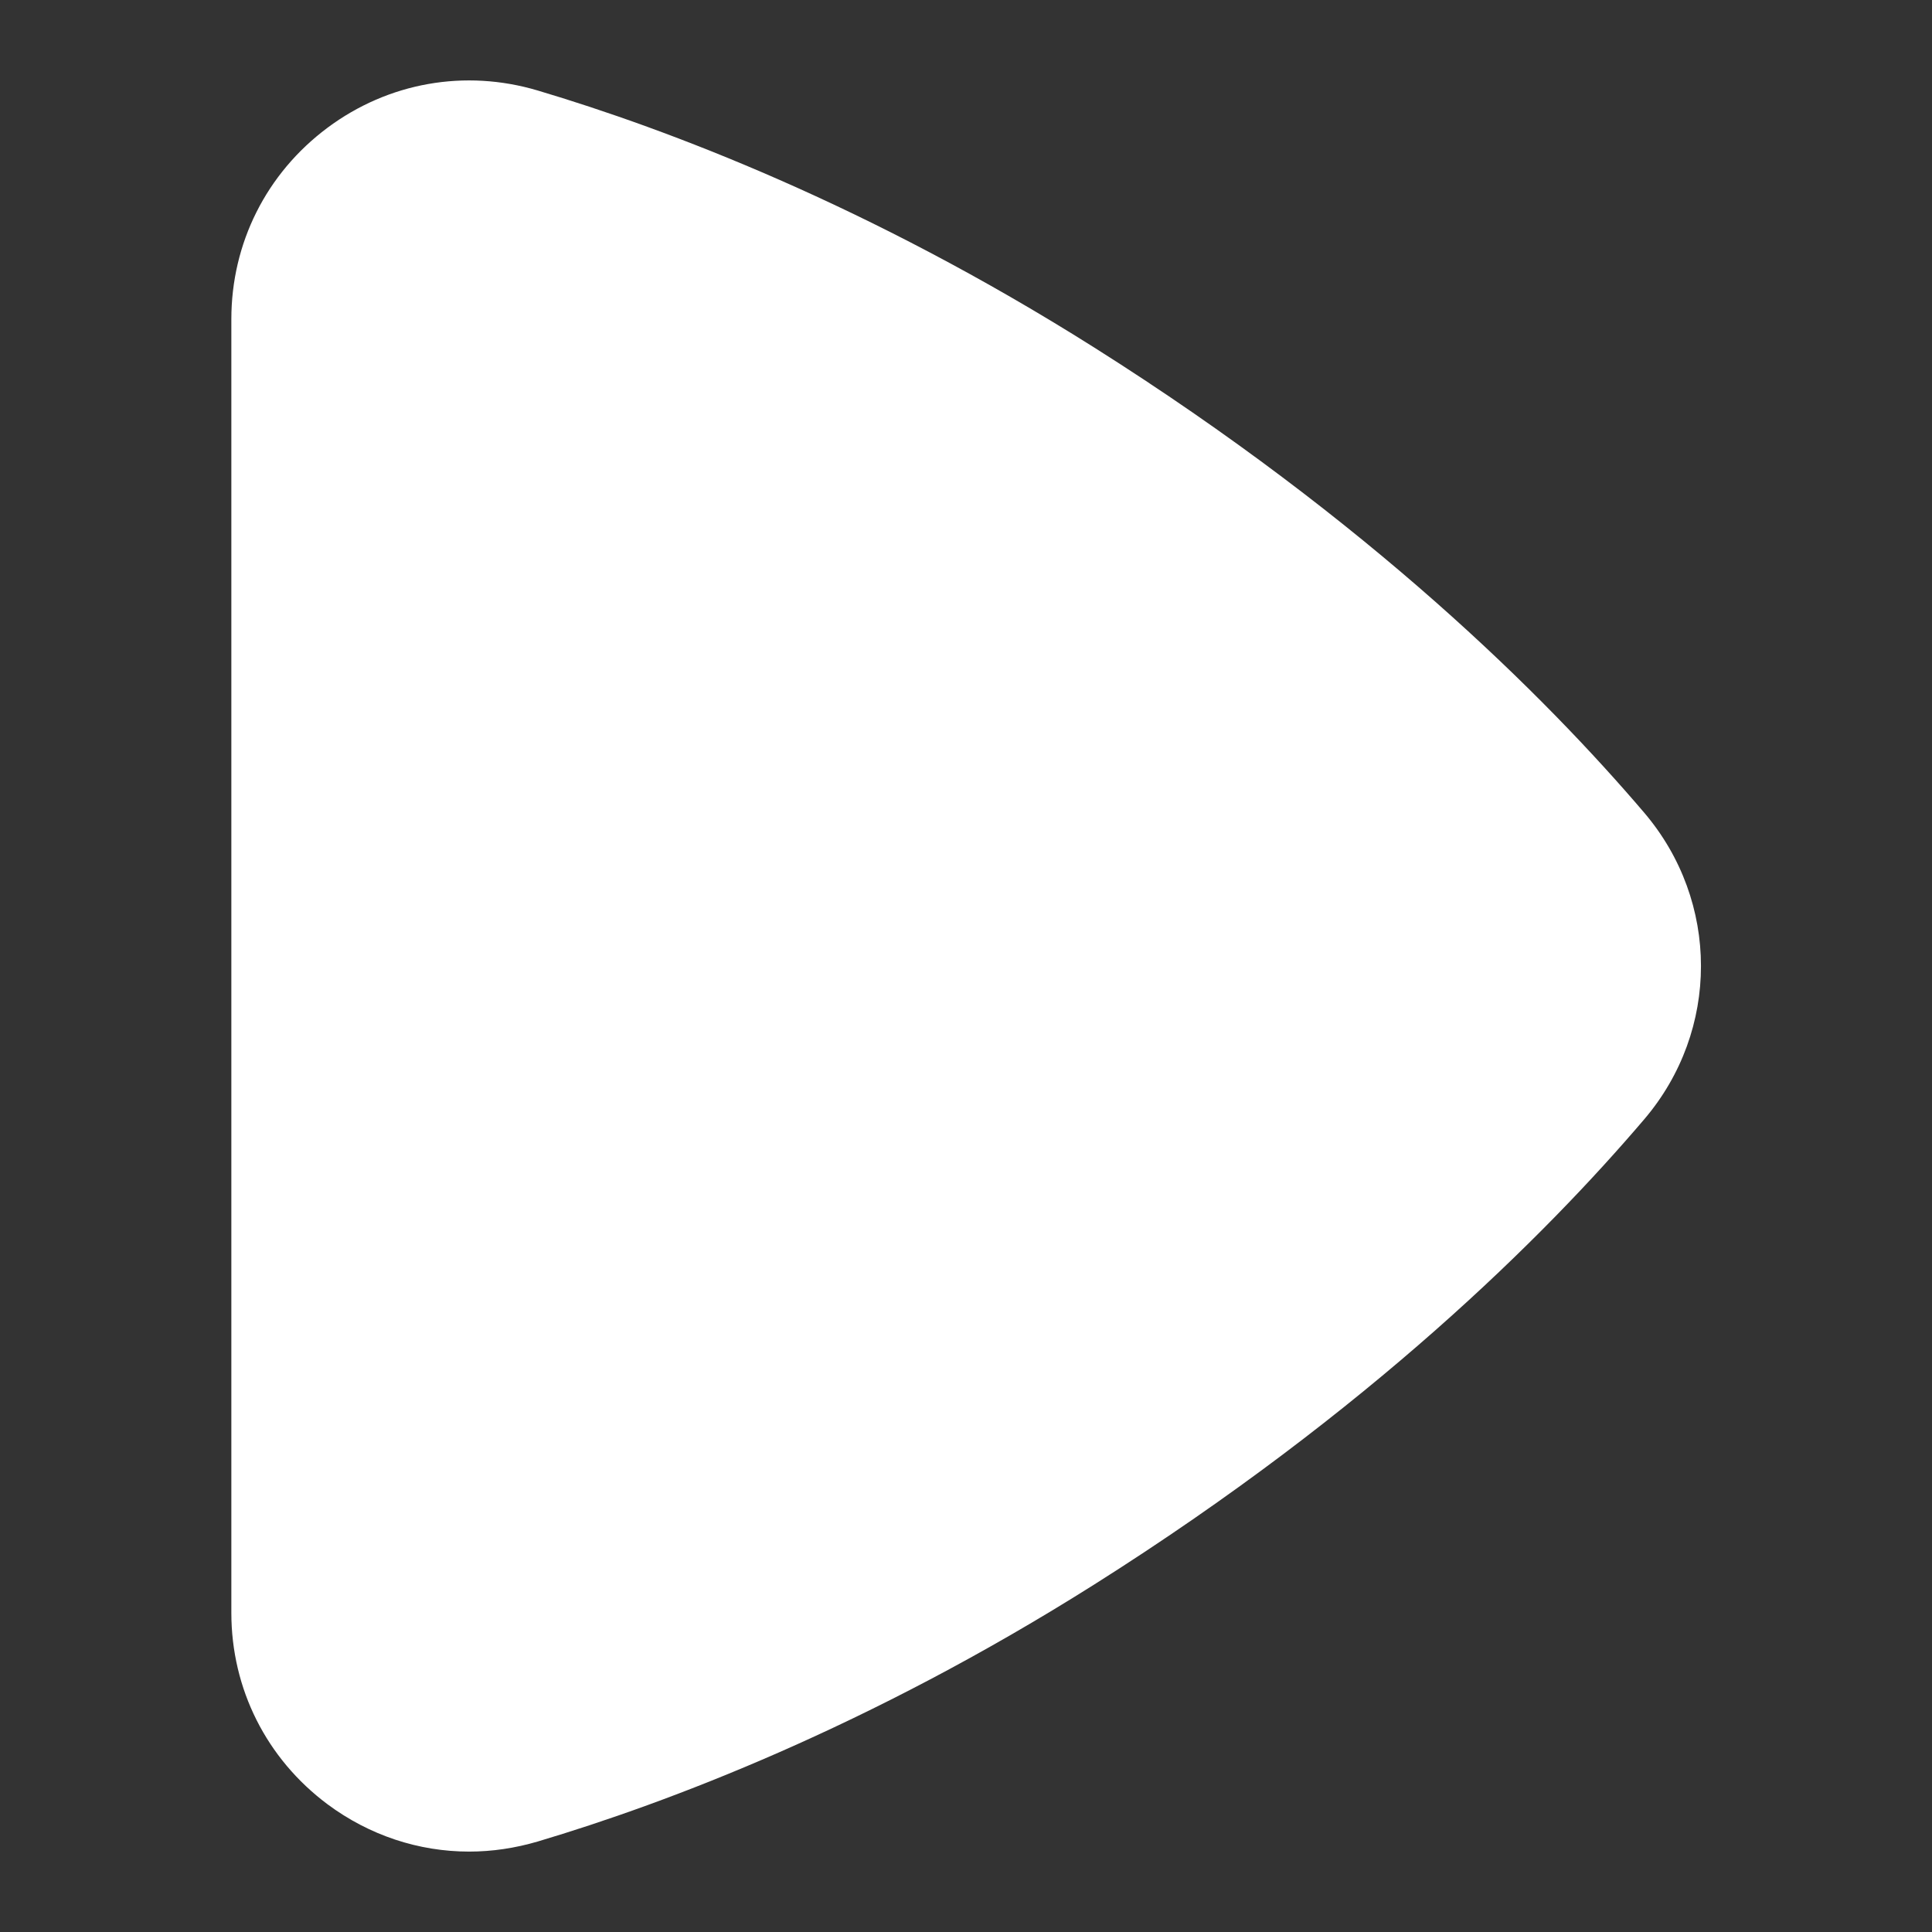 <svg width="55" height="55" viewBox="0 0 55 55" fill="none" xmlns="http://www.w3.org/2000/svg">
<rect x="0" y="0" width="55" height="55" fill="#333333" stroke="none"/>
<path d="M46.81 23.139C43.989 19.828 38.983 14.839 31.153 9.895C24.713 5.83 18.982 3.671 15.306 2.576C13.243 1.962 11.057 2.344 9.32 3.639C7.583 4.936 6.586 6.921 6.586 9.086V45.914C6.586 48.079 7.585 50.064 9.32 51.361C10.514 52.25 11.921 52.711 13.356 52.711C14.007 52.711 14.662 52.614 15.308 52.424C18.984 51.329 24.716 49.17 31.155 45.105C38.986 40.159 43.991 35.172 46.812 31.859C48.962 29.333 48.959 25.664 46.81 23.139Z" fill="white"/>
</svg>